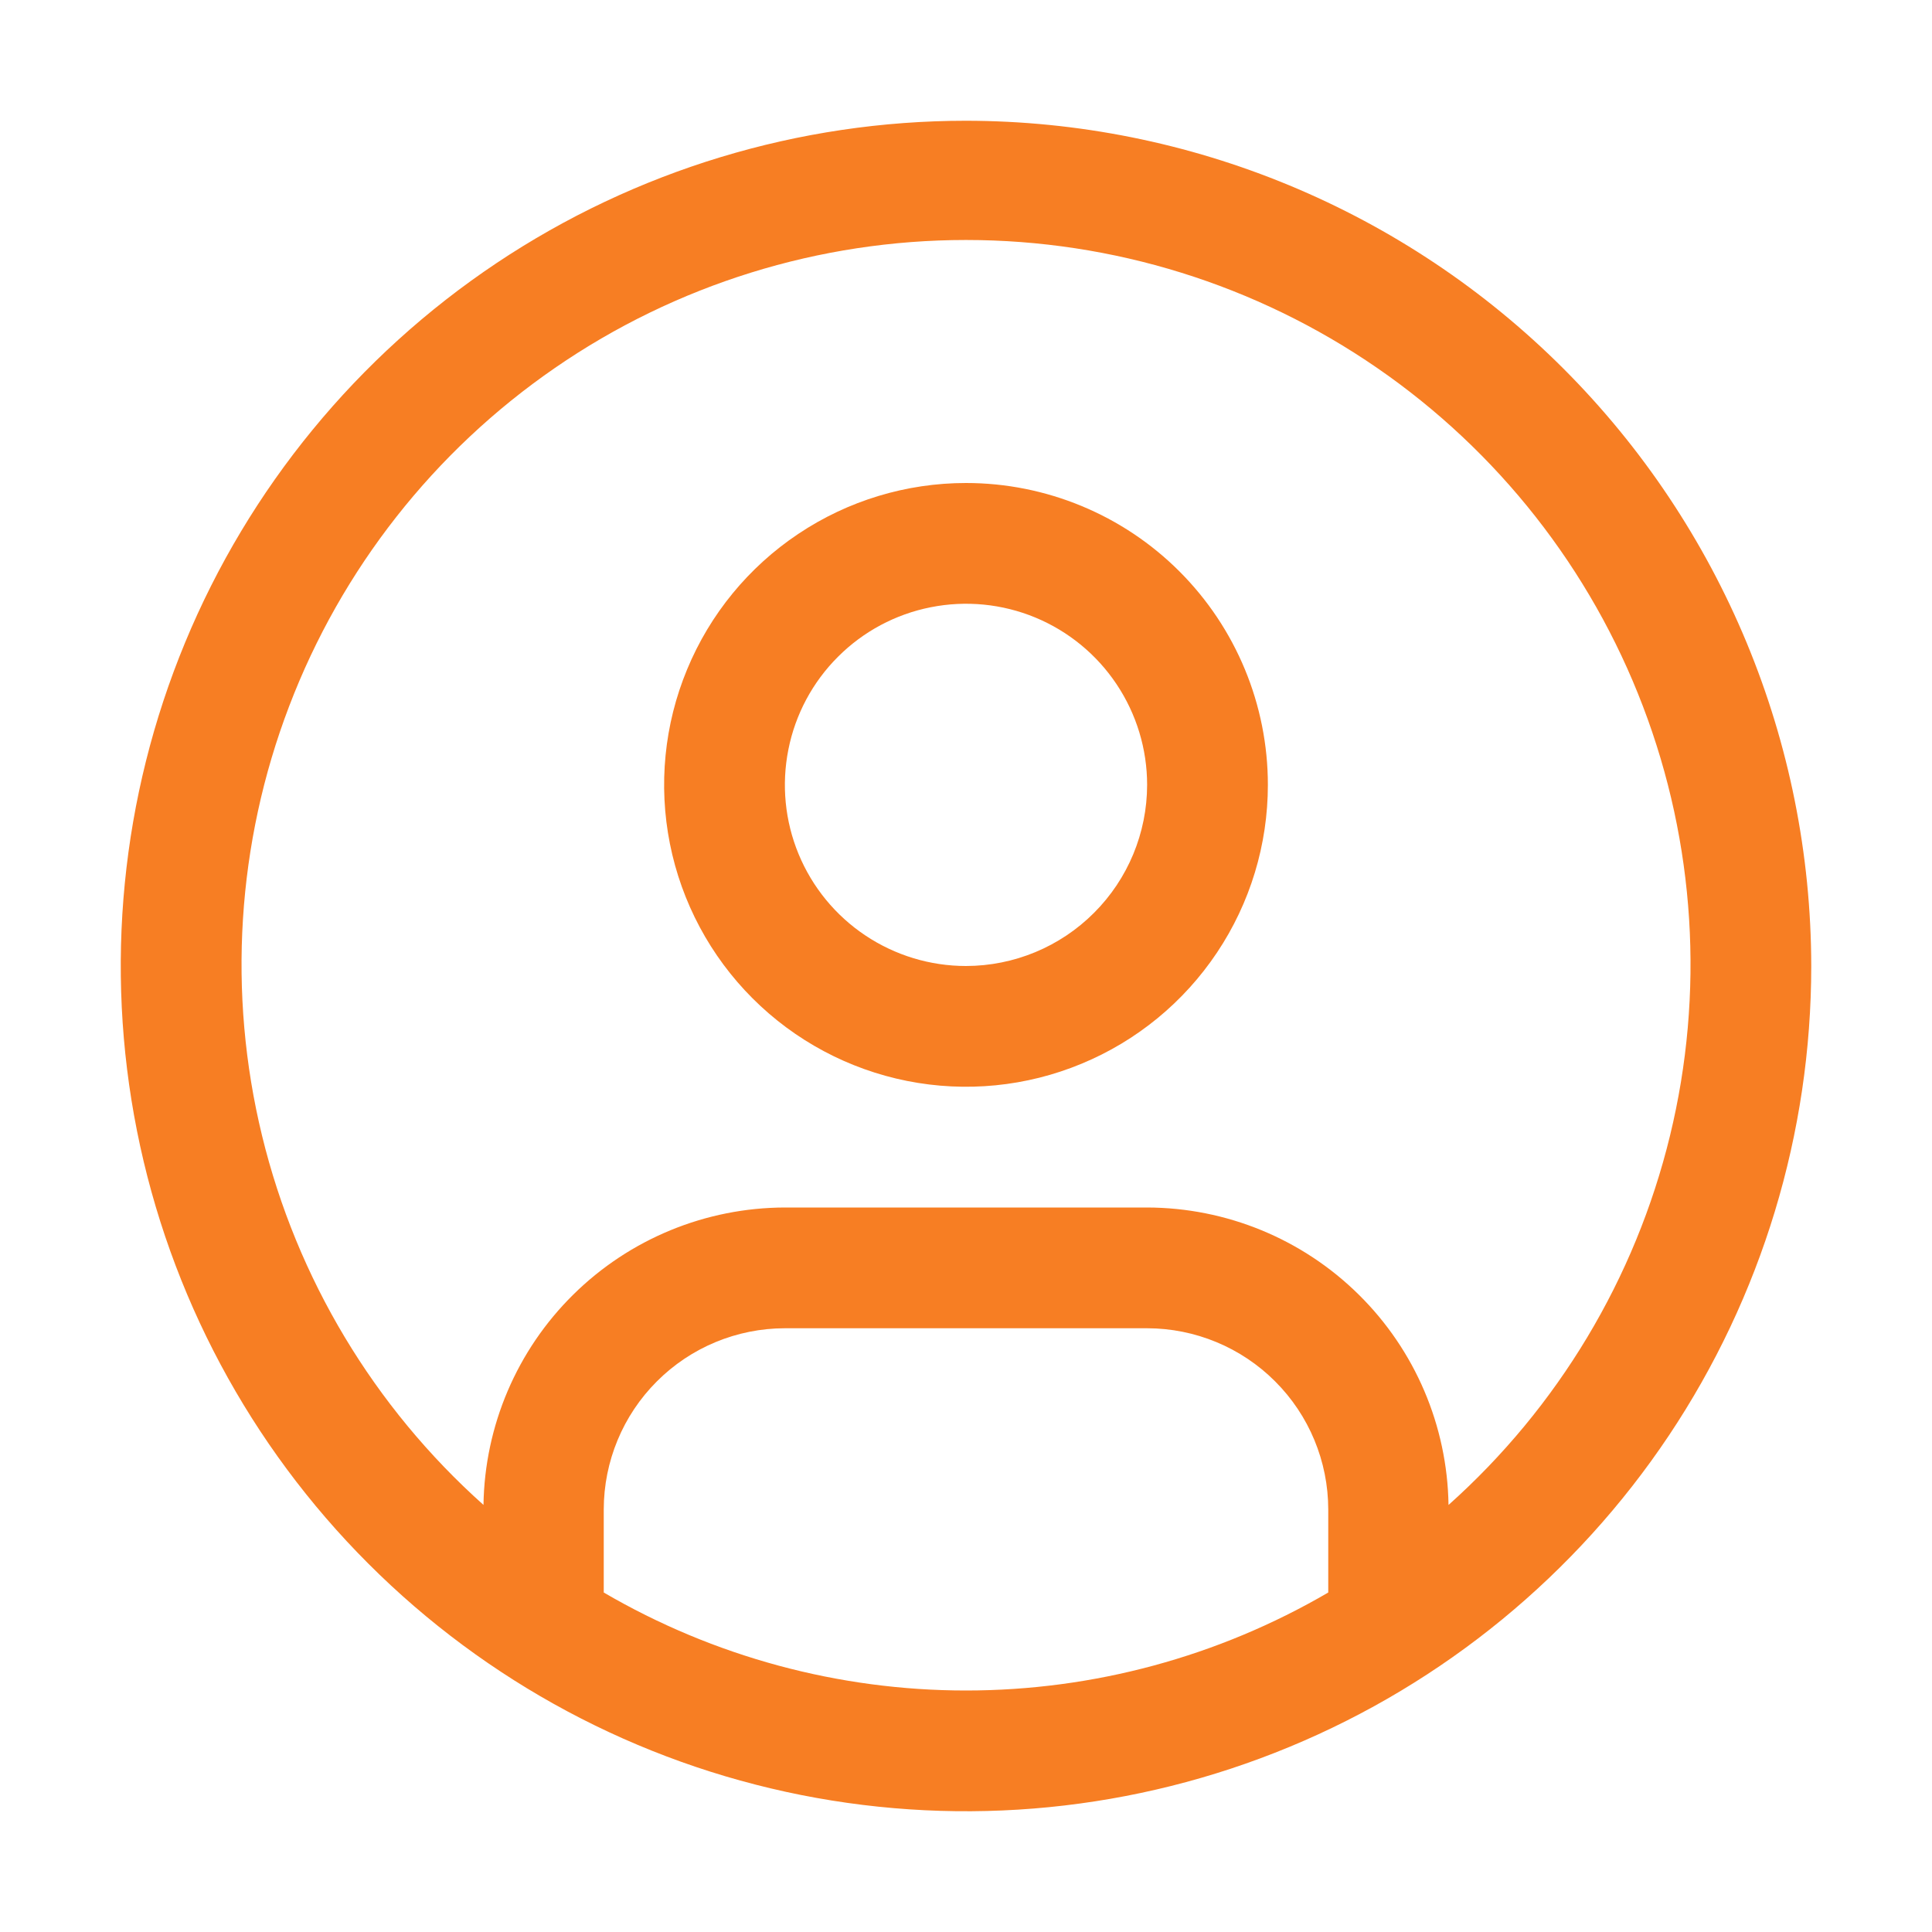 <svg width="32" height="32" viewBox="0 0 32 32" fill="none" xmlns="http://www.w3.org/2000/svg">
<path d="M16 8C15.011 8 14.044 8.293 13.222 8.843C12.4 9.392 11.759 10.173 11.381 11.087C11.002 12 10.903 13.005 11.096 13.976C11.289 14.945 11.765 15.836 12.464 16.535C13.164 17.235 14.055 17.711 15.025 17.904C15.995 18.097 17 17.998 17.913 17.619C18.827 17.241 19.608 16.6 20.157 15.778C20.707 14.956 21 13.989 21 13C21 11.674 20.473 10.402 19.535 9.464C18.598 8.527 17.326 8 16 8ZM16 16C15.407 16 14.827 15.824 14.333 15.494C13.84 15.165 13.455 14.696 13.228 14.148C13.001 13.6 12.942 12.997 13.058 12.415C13.173 11.833 13.459 11.298 13.879 10.879C14.298 10.459 14.833 10.173 15.415 10.058C15.997 9.942 16.6 10.001 17.148 10.228C17.696 10.455 18.165 10.84 18.494 11.333C18.824 11.827 19 12.407 19 13C18.999 13.795 18.683 14.558 18.12 15.12C17.558 15.683 16.795 15.999 16 16Z" fill="#F77E23"/>
<path d="M16 2C13.231 2 10.524 2.821 8.222 4.359C5.92 5.898 4.125 8.084 3.066 10.642C2.006 13.201 1.729 16.015 2.269 18.731C2.809 21.447 4.143 23.942 6.101 25.899C8.058 27.857 10.553 29.191 13.269 29.731C15.985 30.271 18.799 29.994 21.358 28.934C23.916 27.875 26.102 26.08 27.641 23.778C29.179 21.476 30 18.769 30 16C29.996 12.288 28.519 8.73 25.895 6.105C23.27 3.481 19.712 2.004 16 2ZM10 26.377V25C10.001 24.205 10.317 23.442 10.88 22.88C11.442 22.317 12.205 22.001 13 22H19C19.795 22.001 20.558 22.317 21.12 22.88C21.683 23.442 21.999 24.205 22 25V26.377C20.179 27.44 18.108 28 16 28C13.892 28 11.821 27.44 10 26.377ZM23.992 24.926C23.972 23.614 23.438 22.363 22.504 21.442C21.57 20.52 20.312 20.003 19 20H13C11.688 20.003 10.43 20.52 9.496 21.442C8.562 22.363 8.028 23.614 8.008 24.926C6.195 23.307 4.916 21.175 4.341 18.813C3.766 16.451 3.922 13.969 4.789 11.698C5.655 9.426 7.191 7.472 9.193 6.093C11.195 4.713 13.569 3.975 16 3.975C18.432 3.975 20.805 4.713 22.808 6.093C24.81 7.472 26.346 9.426 27.212 11.698C28.079 13.969 28.235 16.451 27.66 18.813C27.085 21.175 25.806 23.307 23.993 24.926H23.992Z" fill="#F77E23"/>
</svg>
